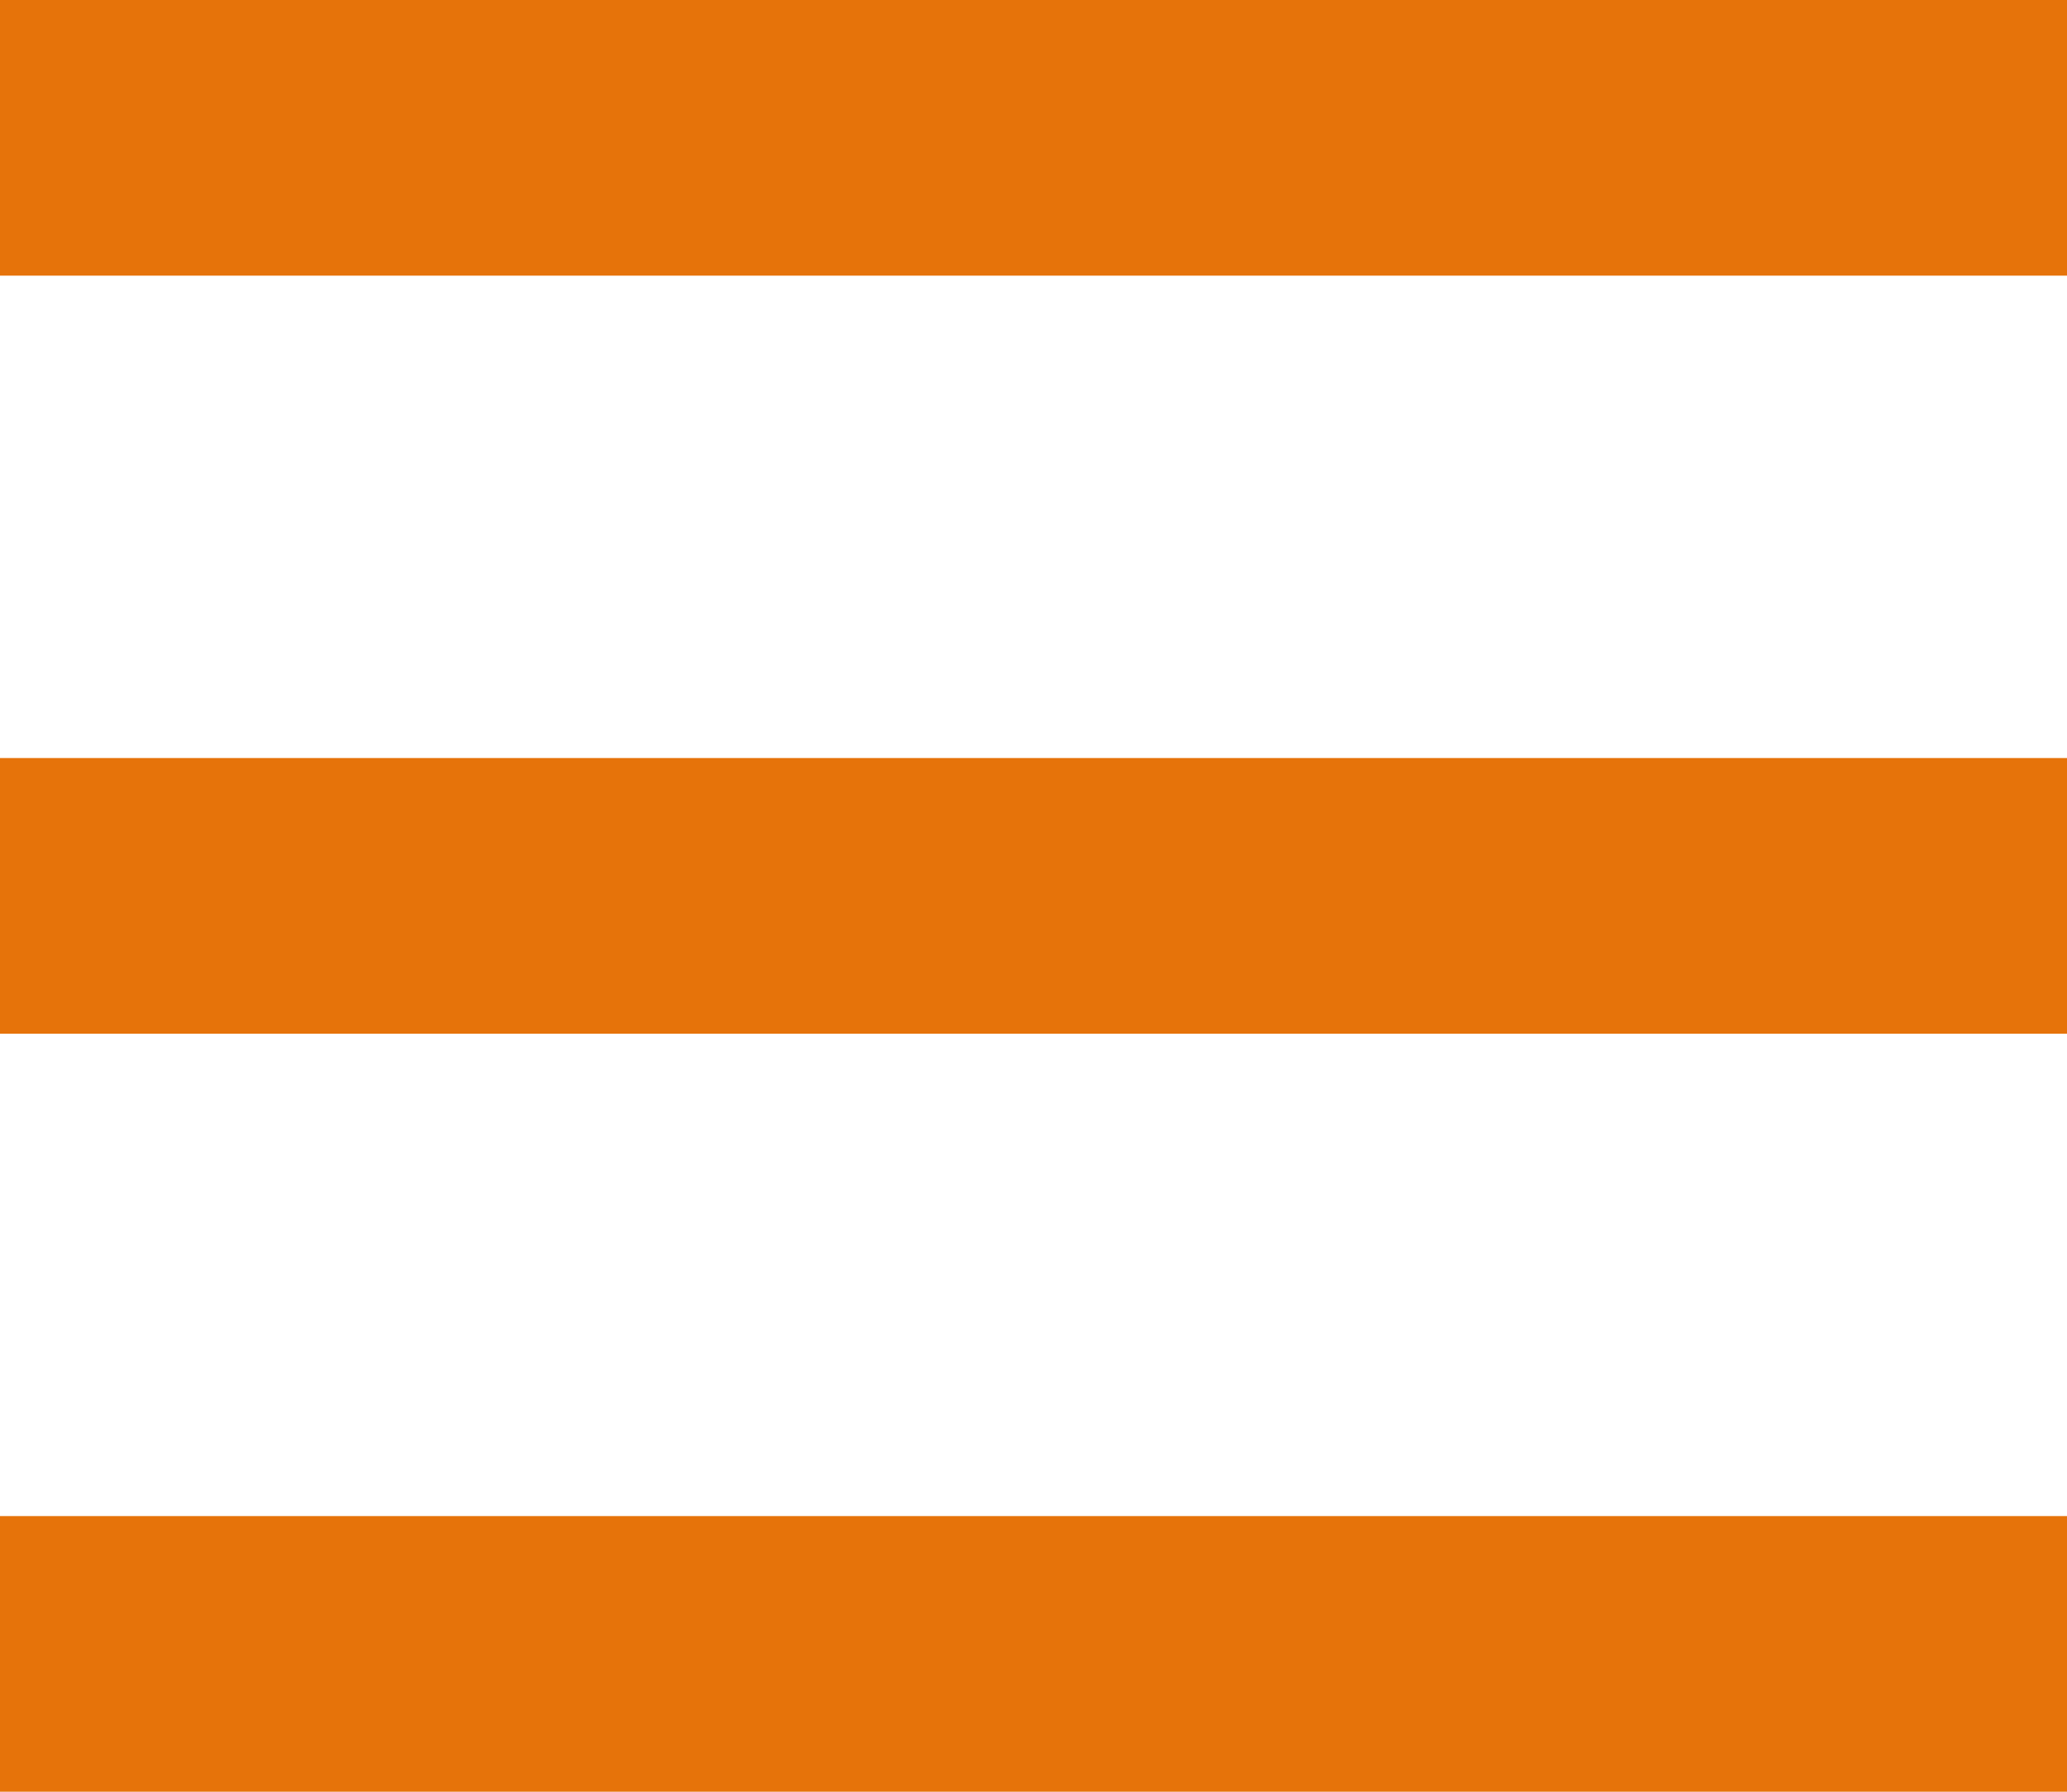 <svg width="30" height="26" viewBox="0 0 30 26" fill="none" xmlns="http://www.w3.org/2000/svg">
<rect width="30" height="4" fill="#E6730A"/>
<rect y="11" width="30" height="4" fill="#E6730A"/>
<rect y="22" width="30" height="4" fill="#E6730A"/>
</svg>
